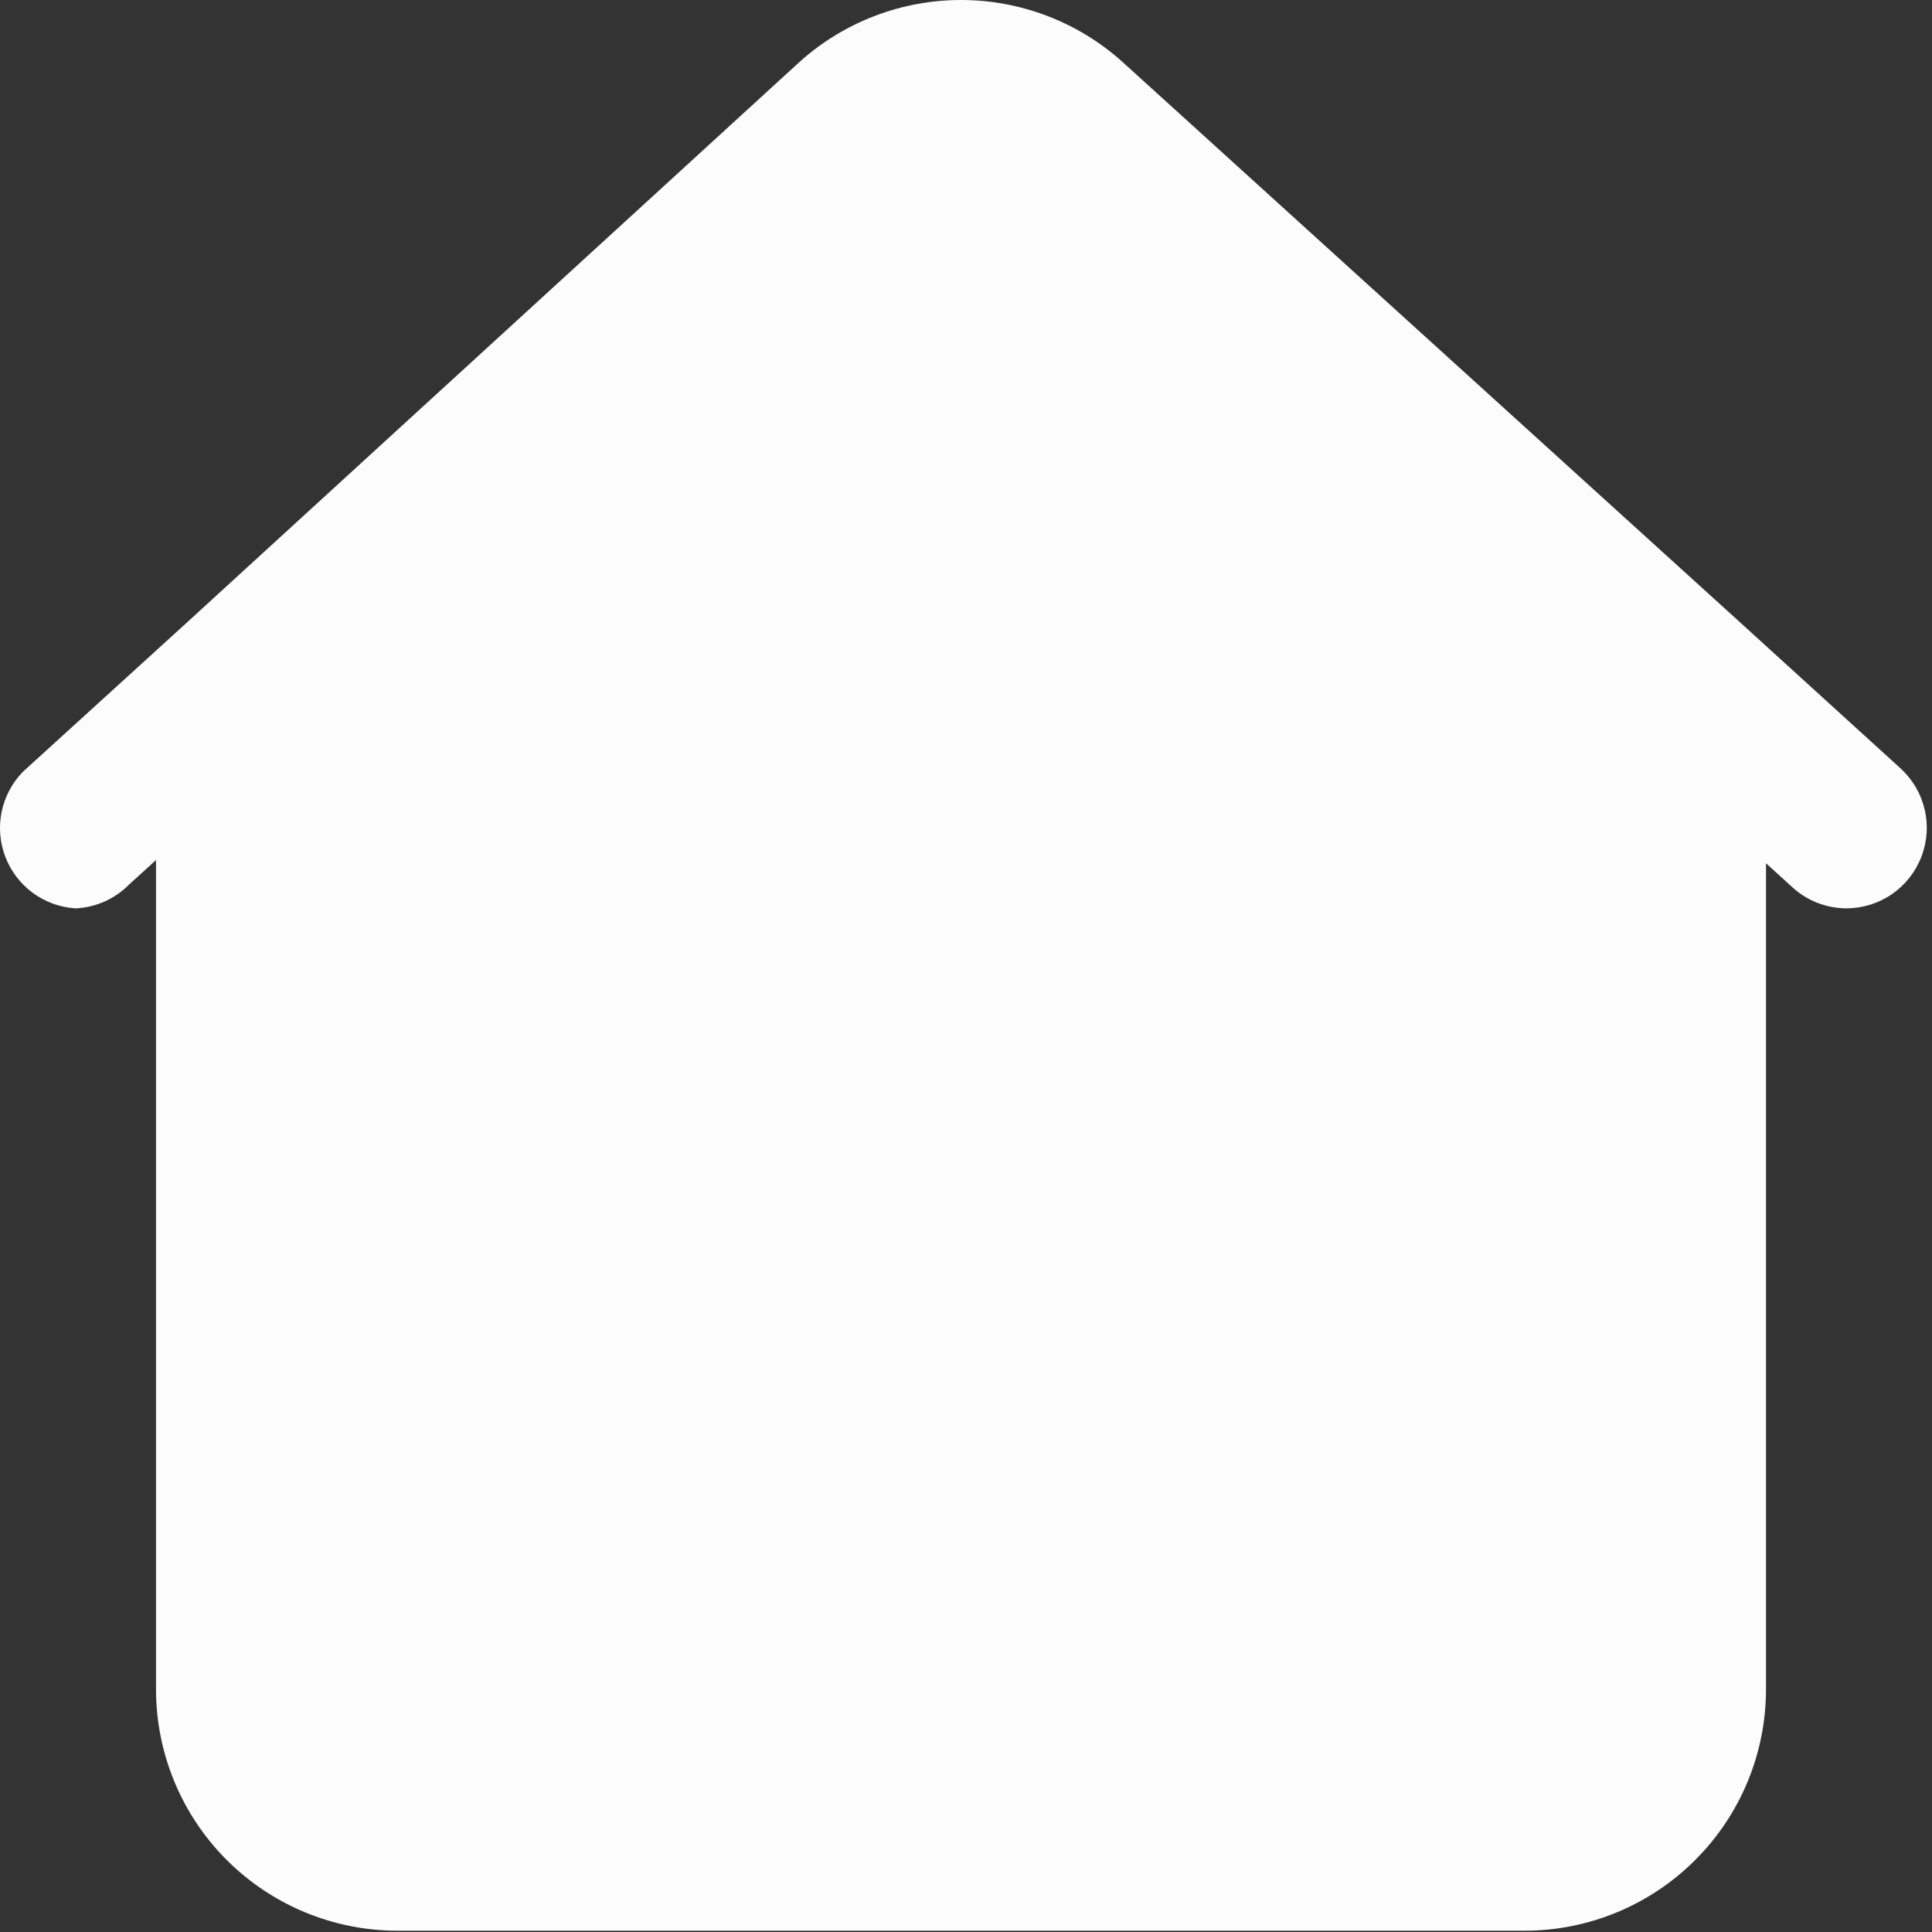 <svg width="24" height="24" viewBox="0 0 24 24" fill="none" xmlns="http://www.w3.org/2000/svg">
<rect x="0" y="0" width="24" height="24" fill="#333333" stroke="none"/>
<path d="M23.608 9.544L21.608 7.724L13.938 0.764C13.388 0.272 12.676 0 11.938 0C11.2 0 10.488 0.272 9.938 0.764L2.288 7.764L0.288 9.584C0.153 9.721 0.061 9.893 0.021 10.081C-0.018 10.269 -0.003 10.464 0.066 10.643C0.134 10.822 0.253 10.978 0.408 11.092C0.562 11.205 0.746 11.272 0.938 11.284C1.191 11.273 1.431 11.165 1.608 10.984L1.938 10.684V20.984C1.938 21.78 2.254 22.543 2.816 23.105C3.379 23.668 4.142 23.984 4.938 23.984H18.938C19.733 23.984 20.497 23.668 21.059 23.105C21.622 22.543 21.938 21.78 21.938 20.984V10.724L22.268 11.024C22.451 11.191 22.69 11.283 22.938 11.284C23.139 11.283 23.336 11.222 23.502 11.108C23.668 10.993 23.796 10.831 23.868 10.643C23.941 10.455 23.955 10.249 23.908 10.053C23.862 9.857 23.757 9.68 23.608 9.544Z" fill="#FCFCFC"/>
</svg>
